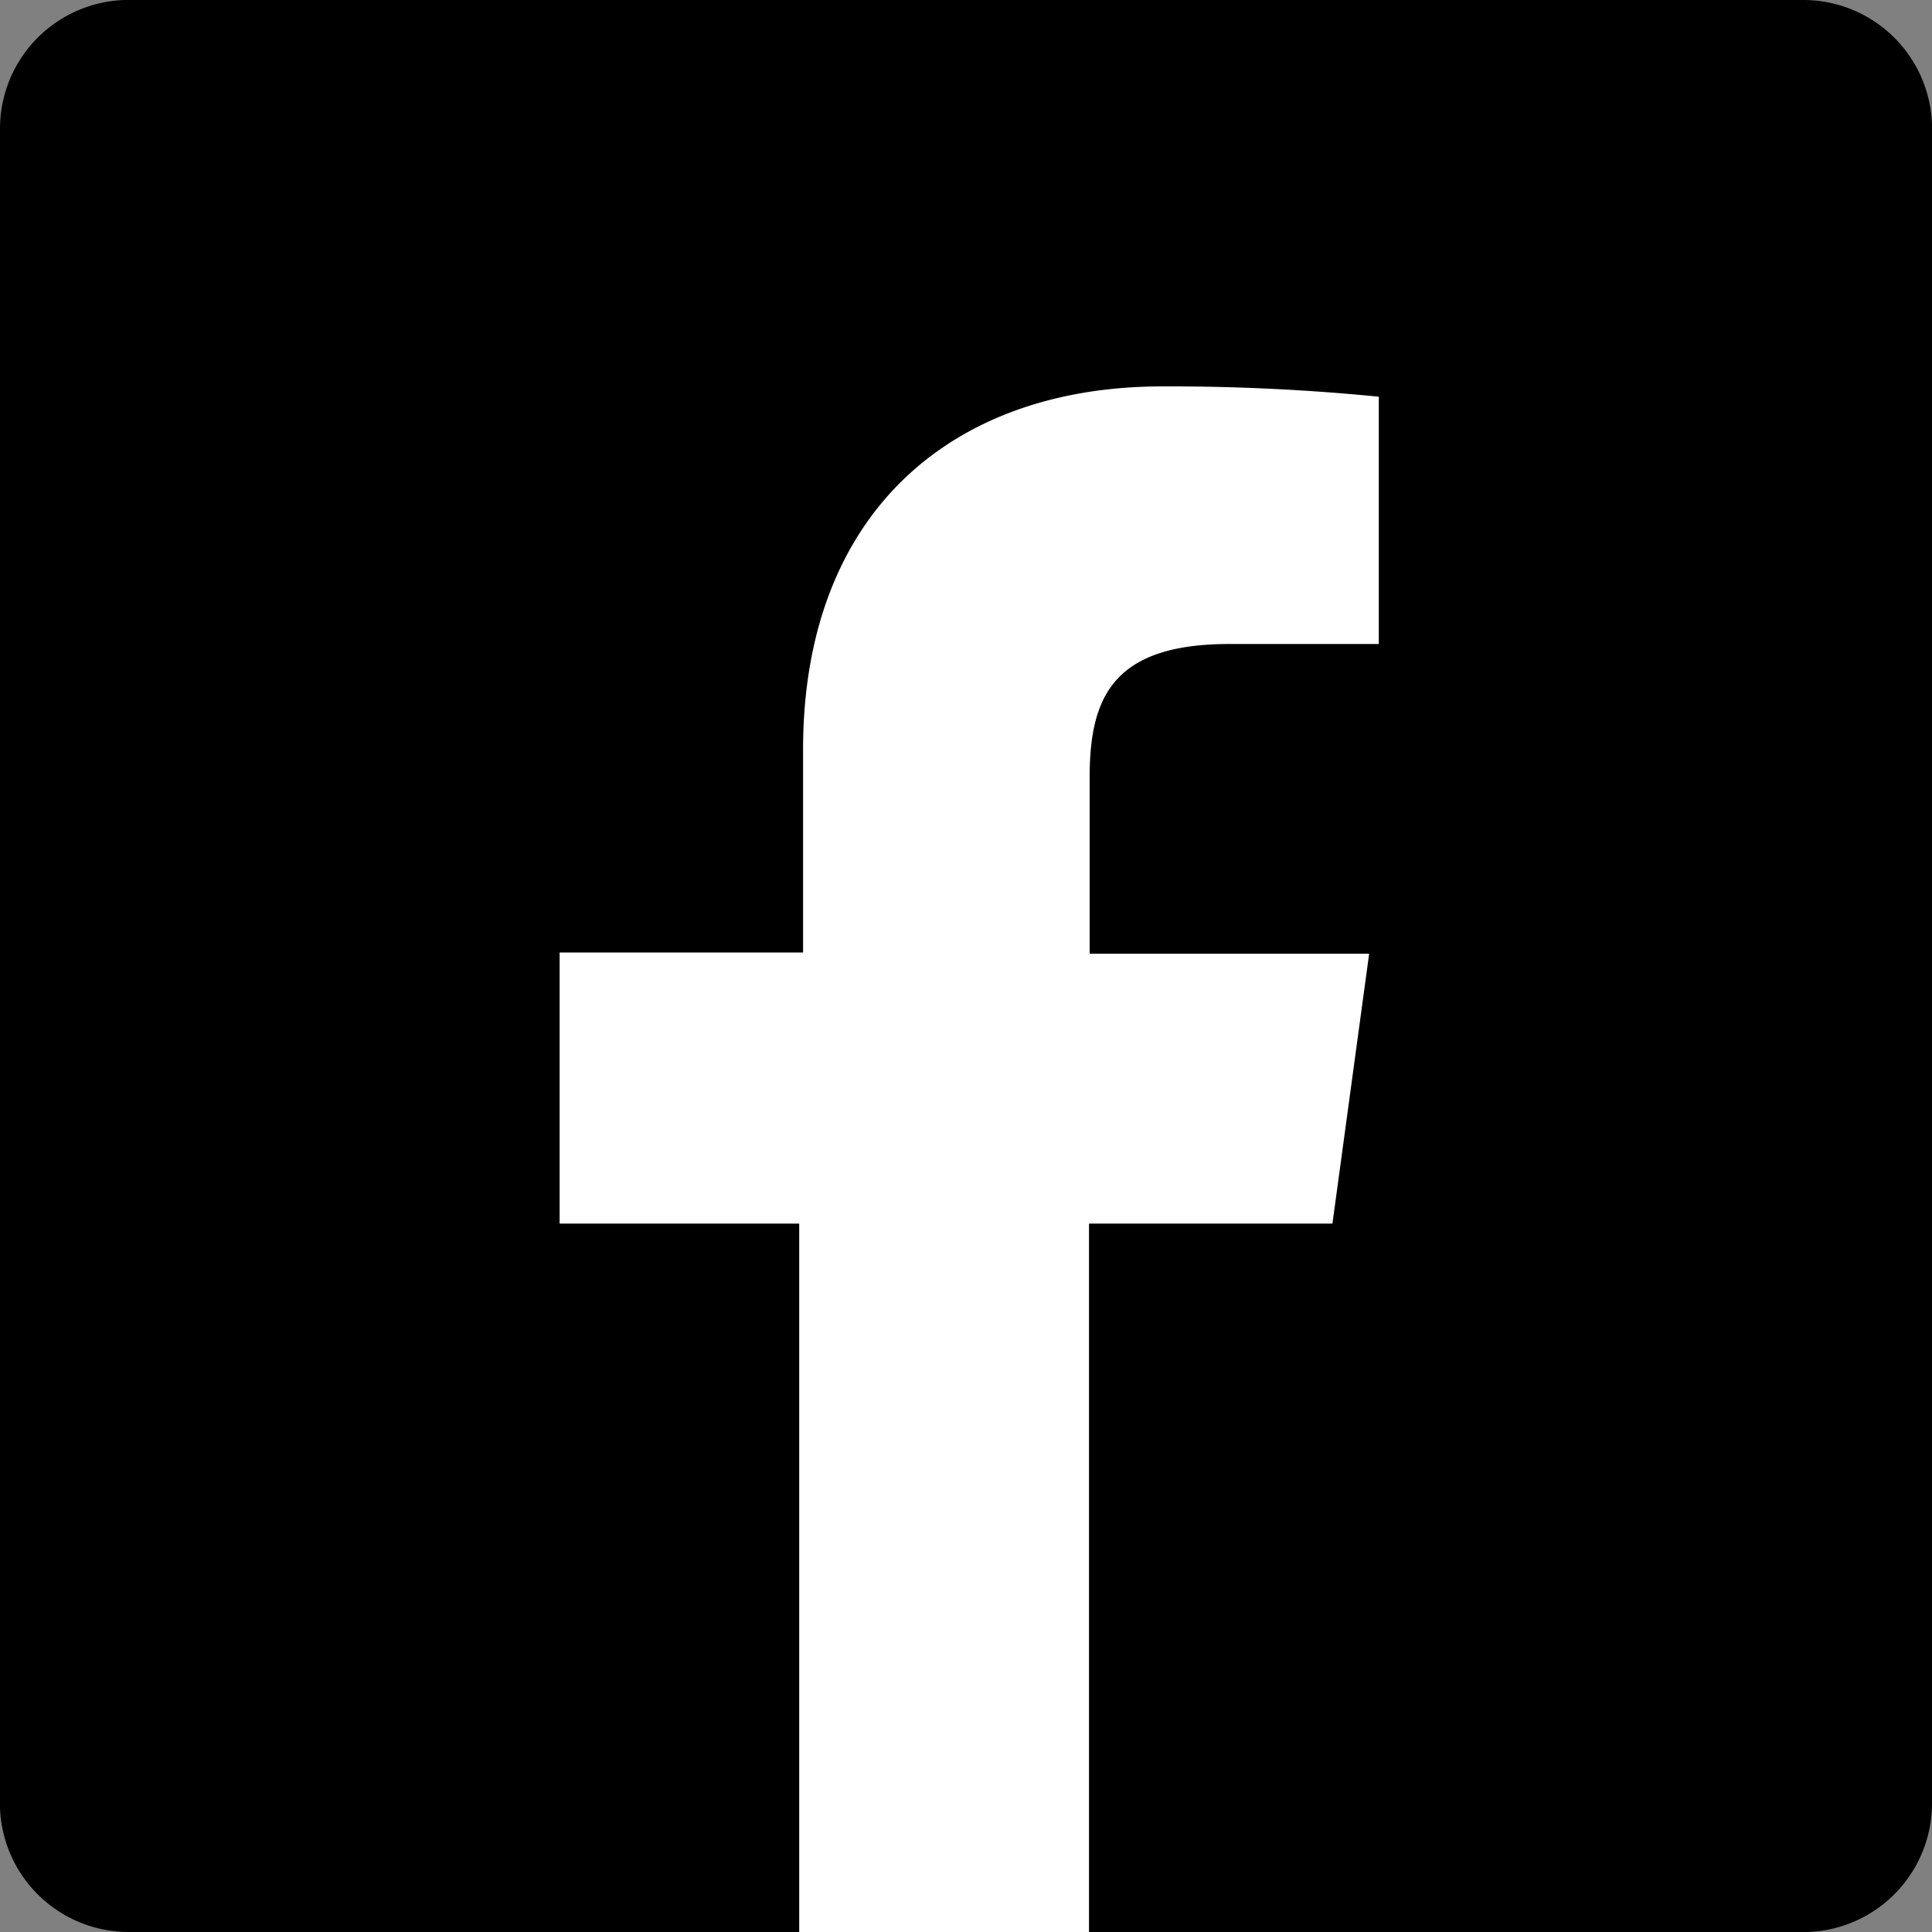 <svg xmlns="http://www.w3.org/2000/svg" viewBox="0 0 30 30">
  <rect x="0" y="0" width="30" height="30" fill="#808080" stroke="none"/>
  <path fill="#000" d="M27.93,30A2,2,0,0,0,30,28s0-.06,0-.09V2.07A2,2,0,0,0,28,0H2.07A2,2,0,0,0,0,2S0,2,0,2.07V27.93A2,2,0,0,0,2,30H27.93Z"></path>
  <path fill="#fff" d="M12.41,30V19H8.69V14.79h3.78V11.64C12.47,8,14.74,6,18.05,6a33,33,0,0,1,3.36.16V10H19.09c-1.81,0-2.17.83-2.17,2.07v2.74h4.34L20.69,19H16.91V30Z"></path>
</svg>
